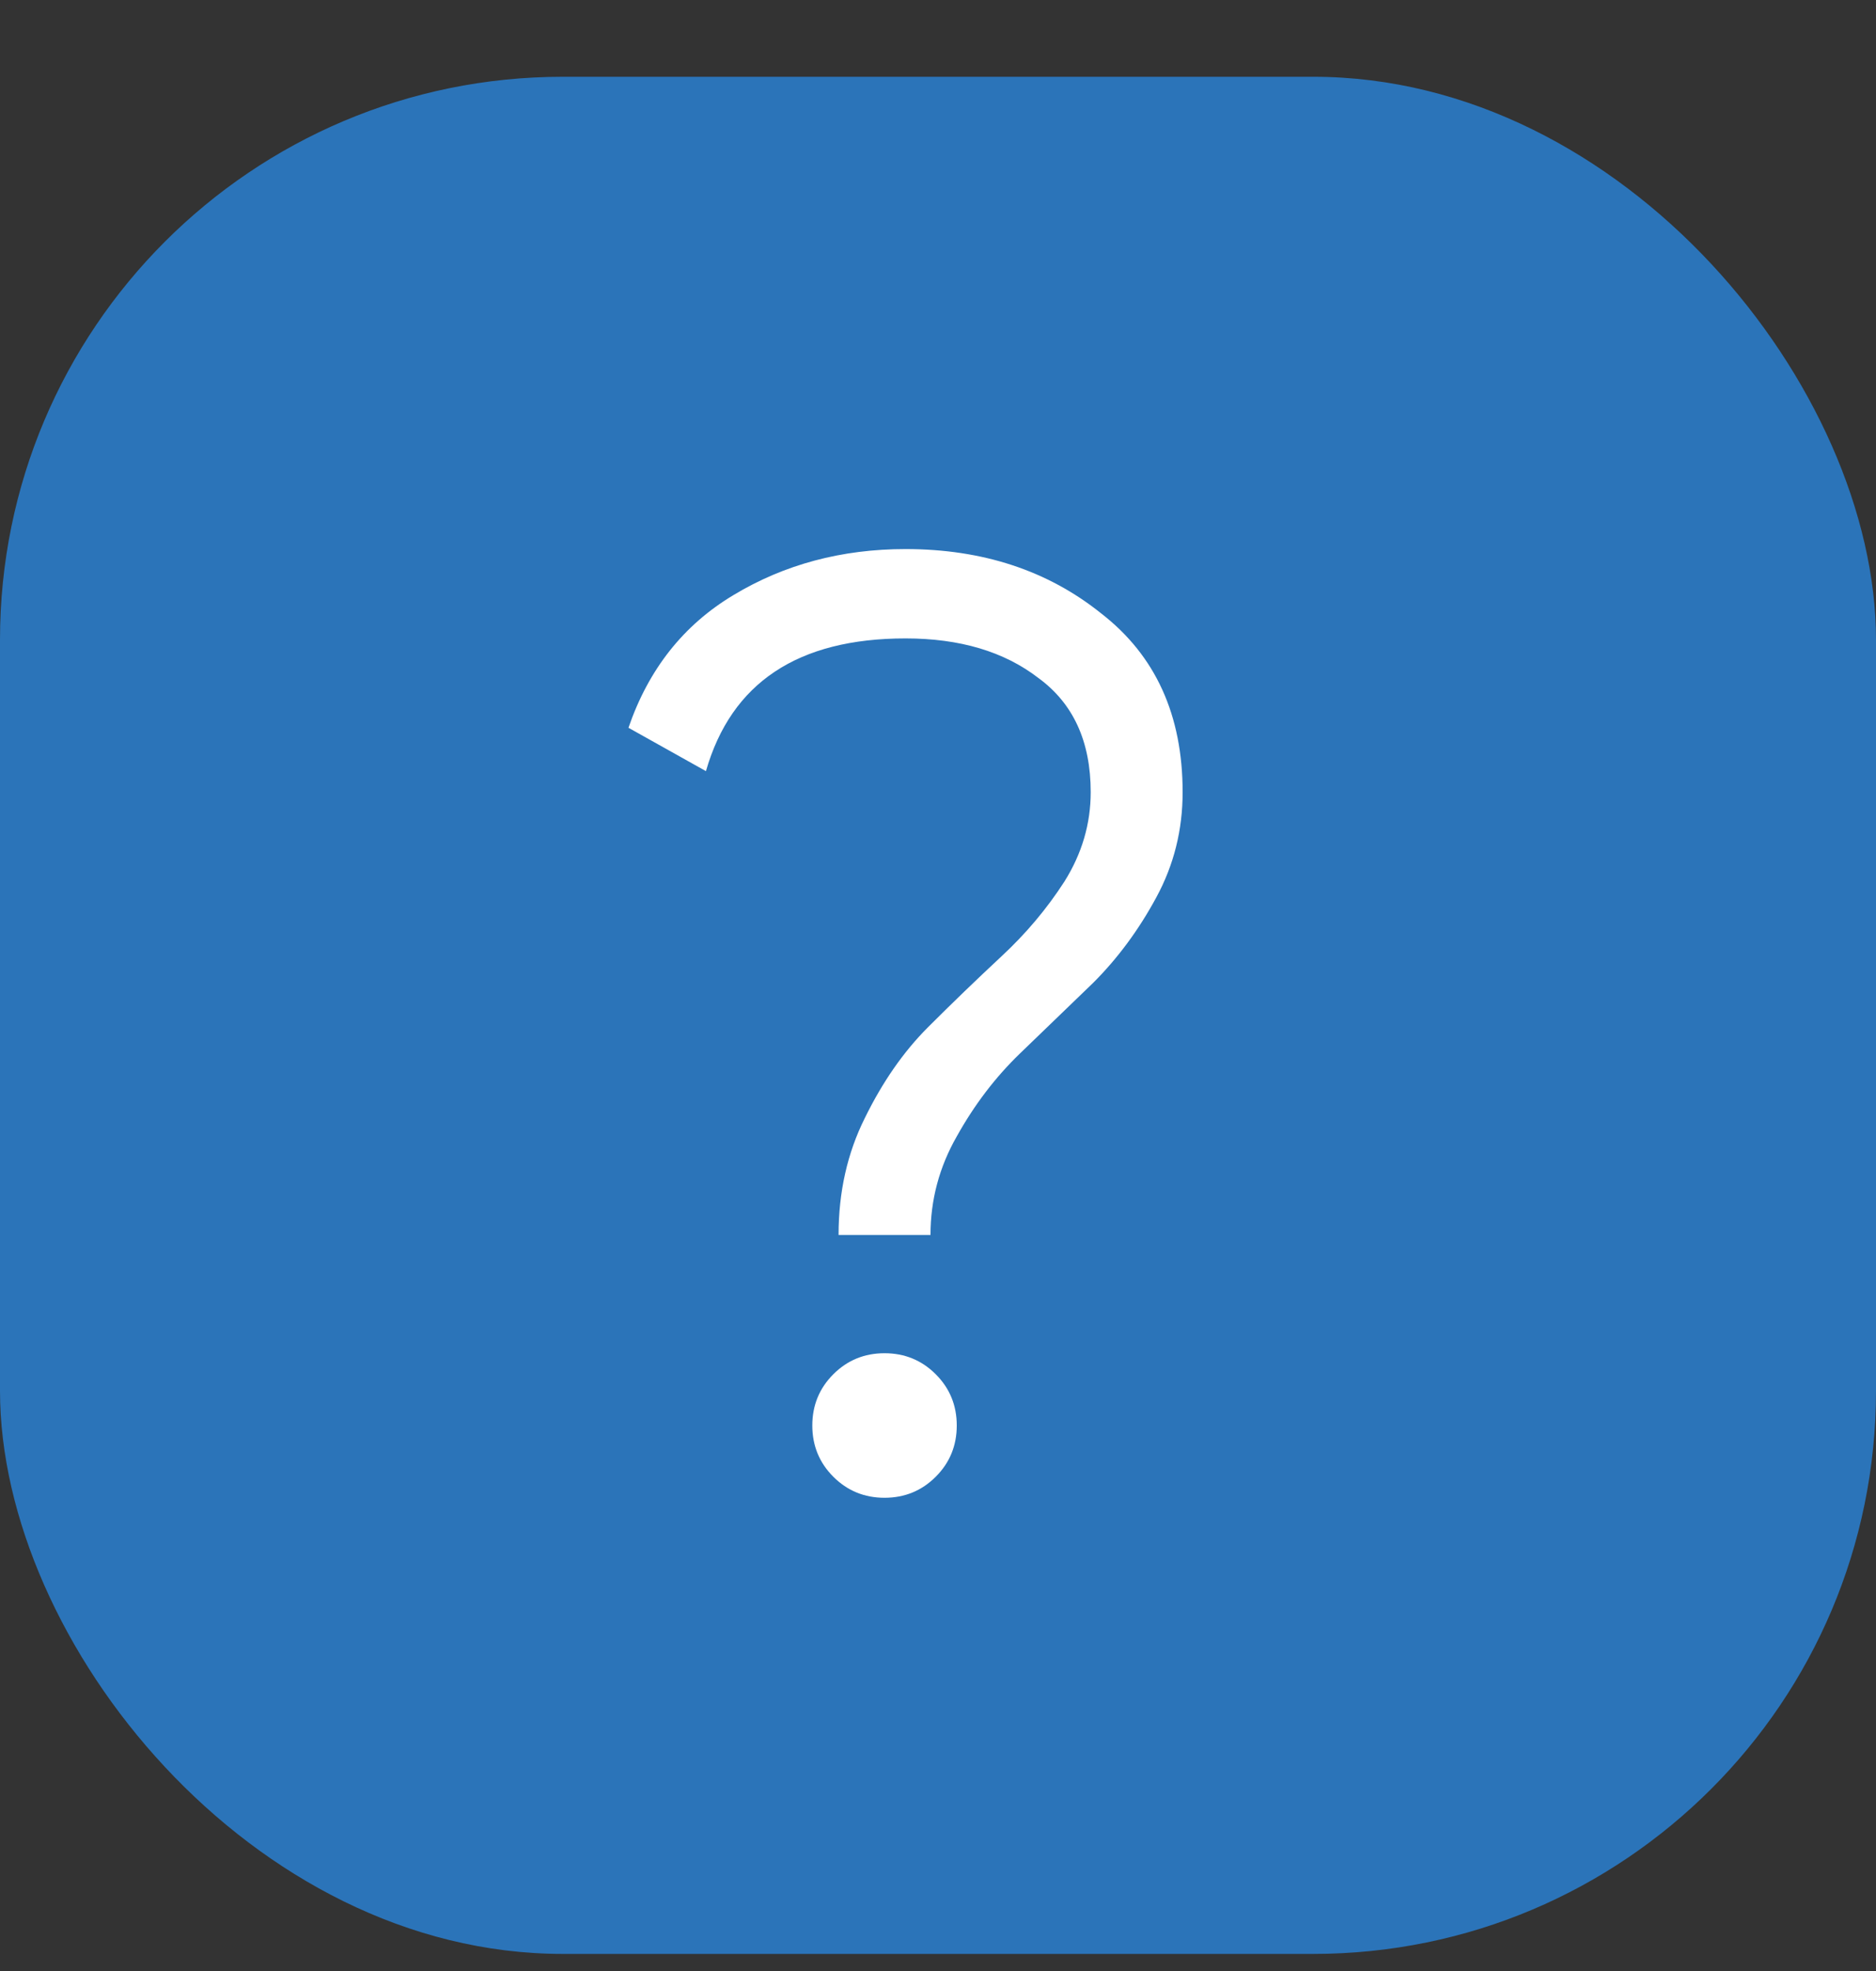 <svg width="20" height="21" viewBox="0 0 20 21" fill="none" xmlns="http://www.w3.org/2000/svg">
<rect x="0" y="0" width="20" height="21" fill="#333333" stroke="none"/>
<rect y="0.818" width="20" height="20" rx="6" fill="#2B74B9"/>
<path d="M8.94 13.158C8.94 12.701 9.033 12.286 9.22 11.912C9.407 11.53 9.631 11.207 9.892 10.946C10.153 10.685 10.415 10.433 10.676 10.19C10.937 9.948 11.161 9.682 11.348 9.392C11.535 9.094 11.628 8.776 11.628 8.44C11.628 7.899 11.441 7.493 11.068 7.222C10.704 6.942 10.233 6.802 9.654 6.802C8.506 6.802 7.797 7.274 7.526 8.216L6.7 7.754C6.915 7.129 7.288 6.658 7.82 6.34C8.361 6.014 8.973 5.85 9.654 5.85C10.475 5.85 11.171 6.079 11.74 6.536C12.319 6.984 12.608 7.619 12.608 8.44C12.608 8.842 12.515 9.215 12.328 9.56C12.141 9.906 11.917 10.209 11.656 10.47C11.395 10.722 11.133 10.974 10.872 11.226C10.611 11.478 10.387 11.772 10.2 12.108C10.013 12.435 9.92 12.785 9.92 13.158H8.94ZM9.976 15.734C9.827 15.883 9.645 15.958 9.43 15.958C9.215 15.958 9.033 15.883 8.884 15.734C8.735 15.585 8.66 15.403 8.66 15.188C8.66 14.973 8.735 14.791 8.884 14.642C9.033 14.493 9.215 14.418 9.43 14.418C9.645 14.418 9.827 14.493 9.976 14.642C10.125 14.791 10.2 14.973 10.2 15.188C10.2 15.403 10.125 15.585 9.976 15.734Z" fill="white"/>
</svg>
